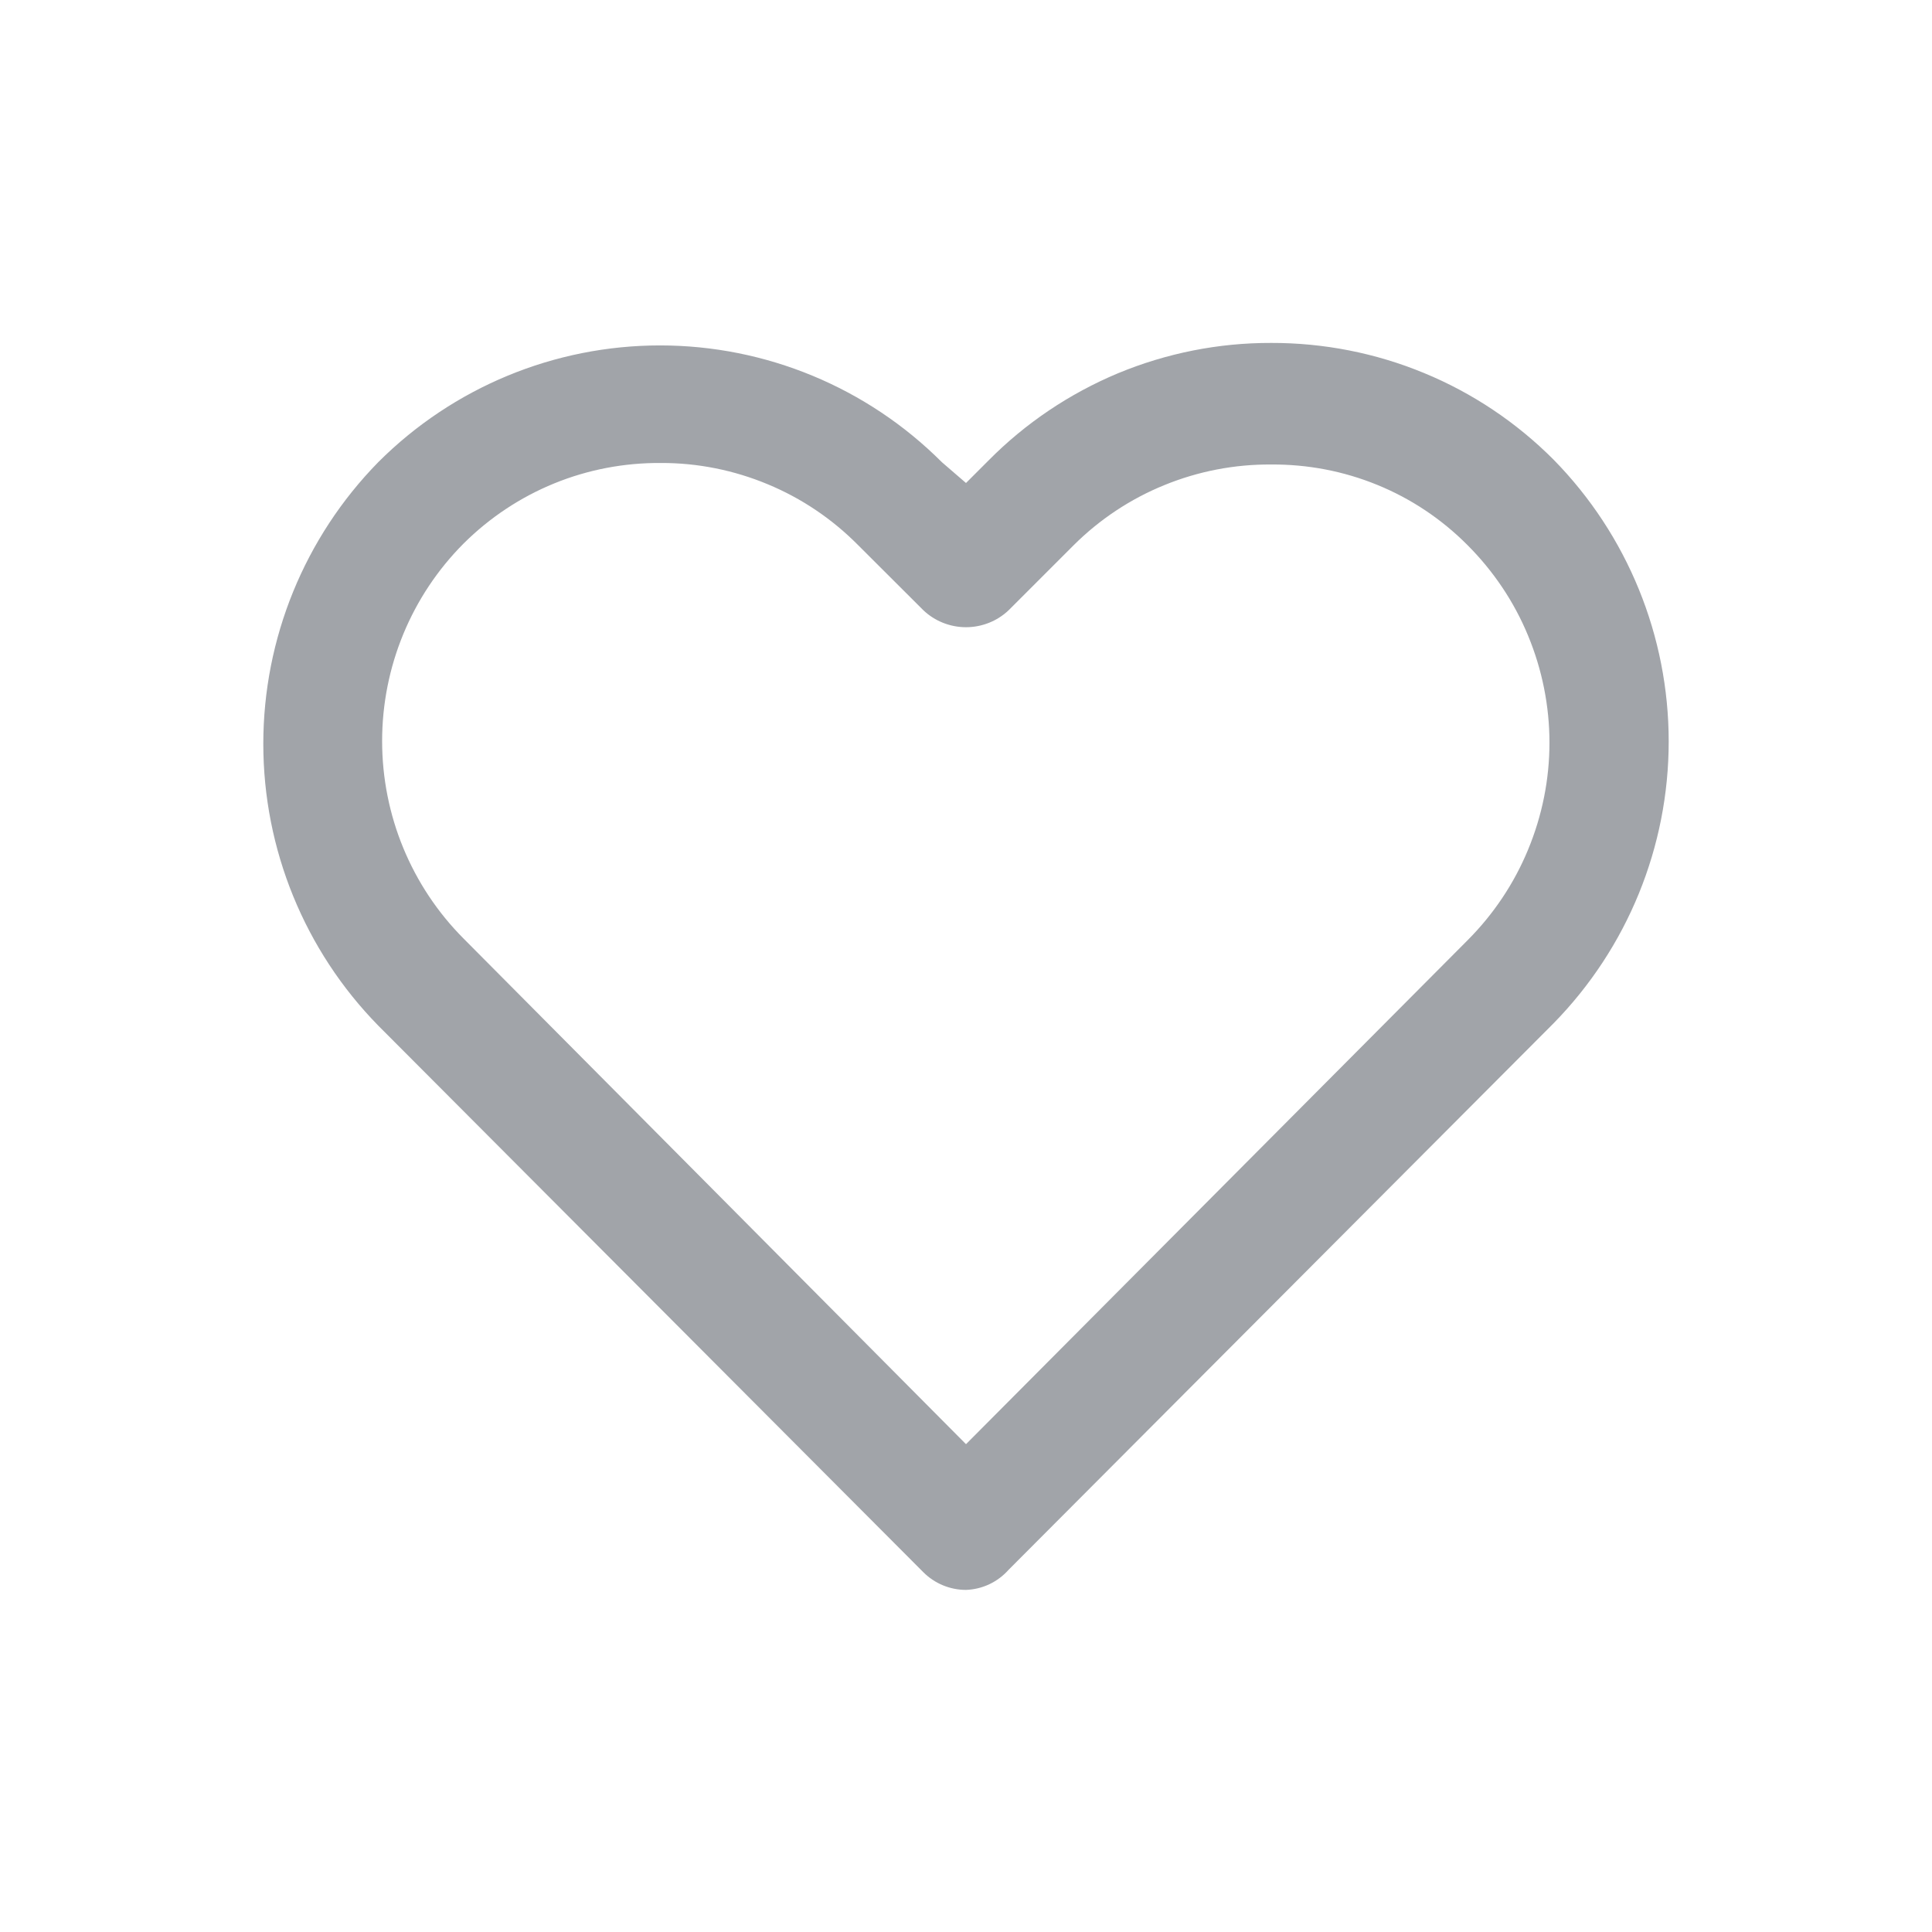 <svg width="14" height="14" viewBox="0 0 14 14" fill="none" xmlns="http://www.w3.org/2000/svg">
<path d="M7 11.521C6.884 11.521 6.773 11.475 6.691 11.393L2.741 7.432C2.207 6.887 1.908 6.154 1.908 5.39C1.908 4.627 2.207 3.894 2.741 3.349C3.283 2.807 4.017 2.503 4.783 2.503C5.549 2.503 6.283 2.807 6.825 3.349L7 3.5L7.163 3.337C7.431 3.066 7.75 2.852 8.101 2.705C8.453 2.559 8.83 2.484 9.211 2.485C9.591 2.484 9.968 2.558 10.319 2.703C10.671 2.848 10.99 3.062 11.258 3.331C11.793 3.876 12.092 4.609 12.092 5.373C12.092 6.136 11.793 6.869 11.258 7.415L7.309 11.375C7.27 11.419 7.222 11.455 7.169 11.48C7.116 11.505 7.058 11.519 7 11.521ZM4.789 3.355C4.524 3.353 4.261 3.403 4.016 3.503C3.771 3.603 3.548 3.751 3.36 3.938C2.981 4.318 2.769 4.833 2.769 5.37C2.769 5.907 2.981 6.422 3.36 6.802L7 10.465L10.634 6.814C10.822 6.626 10.972 6.402 11.073 6.157C11.175 5.911 11.228 5.648 11.228 5.382C11.228 5.116 11.175 4.852 11.073 4.606C10.972 4.361 10.822 4.138 10.634 3.95C10.447 3.762 10.226 3.614 9.981 3.514C9.737 3.414 9.475 3.364 9.211 3.366C8.946 3.364 8.683 3.415 8.438 3.515C8.192 3.615 7.969 3.763 7.781 3.95L7.309 4.422C7.226 4.501 7.115 4.545 7 4.545C6.885 4.545 6.774 4.501 6.691 4.422L6.218 3.95C6.031 3.761 5.809 3.611 5.563 3.509C5.318 3.407 5.055 3.354 4.789 3.355Z" fill="#A1A4A9"/>
</svg>
